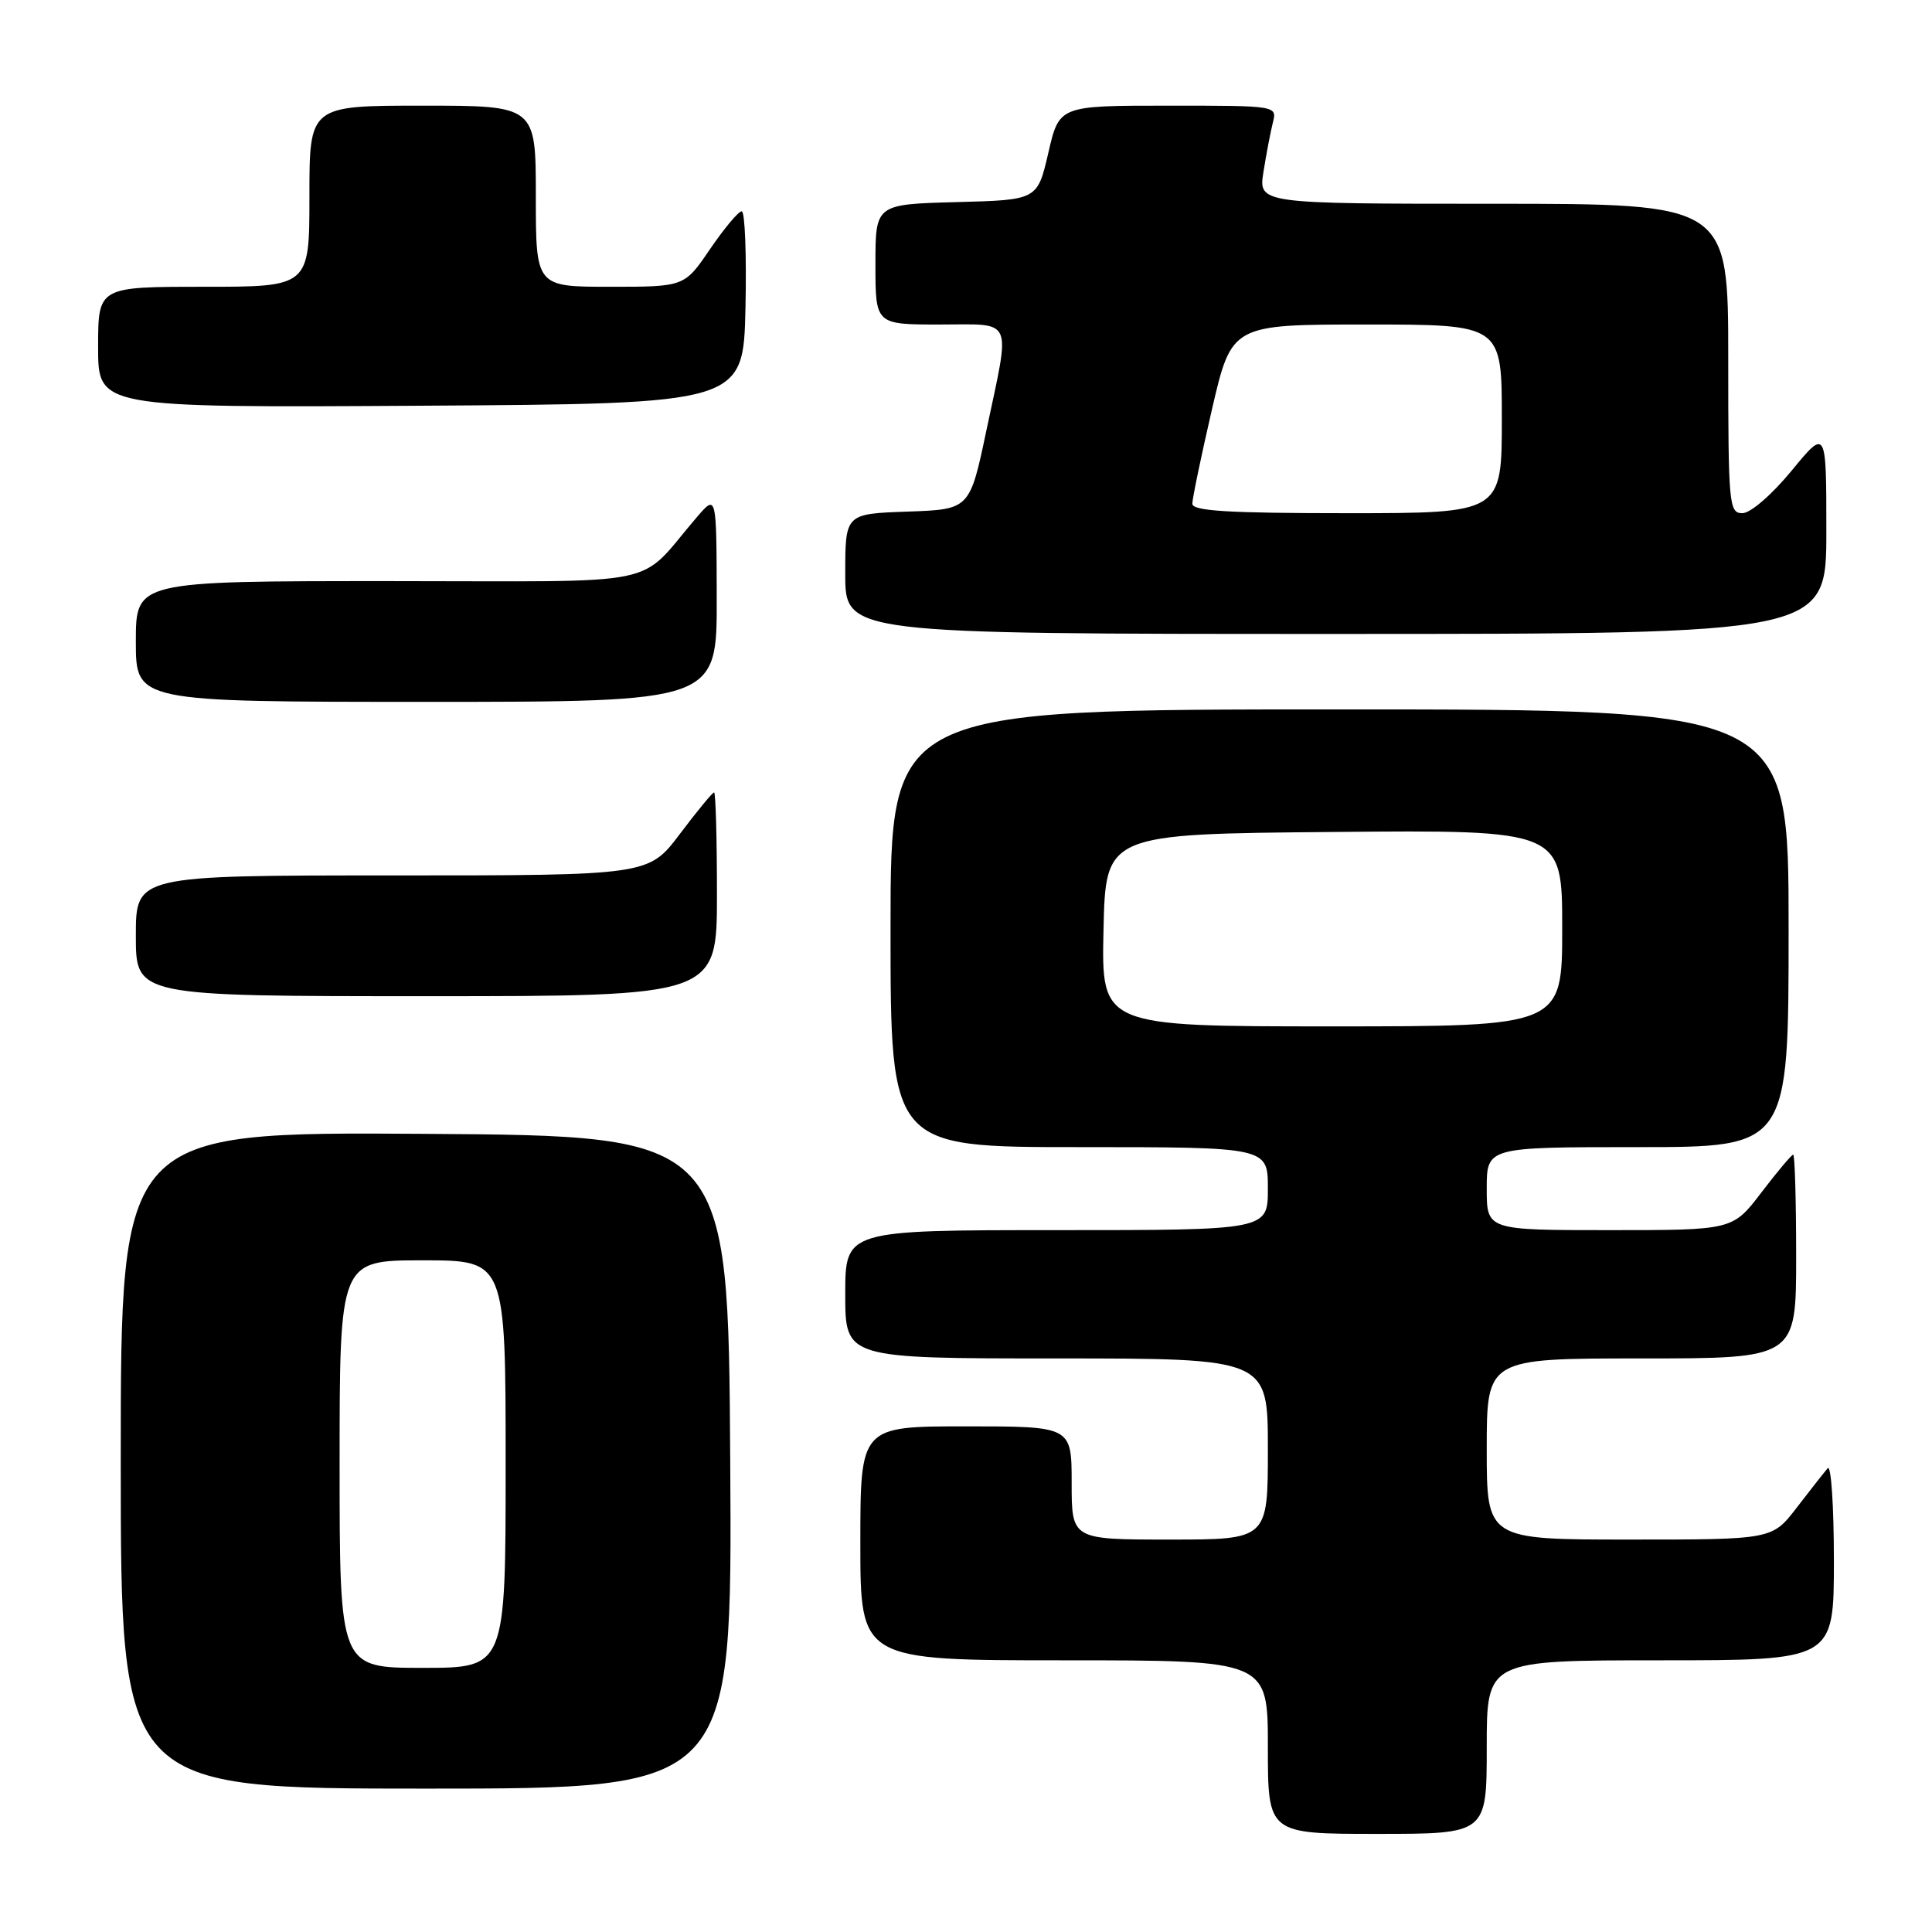 <?xml version="1.0" encoding="UTF-8" standalone="no"?>
<!DOCTYPE svg PUBLIC "-//W3C//DTD SVG 1.1//EN" "http://www.w3.org/Graphics/SVG/1.1/DTD/svg11.dtd" >
<svg xmlns="http://www.w3.org/2000/svg" xmlns:xlink="http://www.w3.org/1999/xlink" version="1.1" viewBox="0 0 256 256">
 <g >
 <path fill="currentColor"
d=" M 197.00 231.50 C 197.00 220.00 197.00 220.00 220.00 220.00 C 243.00 220.00 243.00 220.00 243.00 206.80 C 243.00 199.54 242.63 194.03 242.18 194.55 C 241.73 195.07 239.89 197.41 238.09 199.75 C 234.83 204.00 234.83 204.00 215.92 204.00 C 197.00 204.00 197.00 204.00 197.00 192.00 C 197.00 180.00 197.00 180.00 217.50 180.00 C 238.00 180.00 238.00 180.00 238.00 166.50 C 238.00 159.07 237.82 153.00 237.61 153.00 C 237.39 153.00 235.50 155.25 233.40 158.00 C 229.59 163.00 229.59 163.00 213.29 163.00 C 197.00 163.00 197.00 163.00 197.00 157.50 C 197.00 152.00 197.00 152.00 217.00 152.00 C 237.00 152.00 237.00 152.00 237.00 123.00 C 237.00 94.00 237.00 94.00 177.50 94.00 C 118.00 94.00 118.00 94.00 118.00 123.00 C 118.00 152.00 118.00 152.00 143.00 152.00 C 168.00 152.00 168.00 152.00 168.00 157.50 C 168.00 163.00 168.00 163.00 140.00 163.00 C 112.00 163.00 112.00 163.00 112.00 171.50 C 112.00 180.00 112.00 180.00 140.00 180.00 C 168.00 180.00 168.00 180.00 168.00 192.00 C 168.00 204.00 168.00 204.00 155.00 204.00 C 142.00 204.00 142.00 204.00 142.00 196.50 C 142.00 189.00 142.00 189.00 128.00 189.00 C 114.00 189.00 114.00 189.00 114.00 204.50 C 114.00 220.00 114.00 220.00 141.00 220.00 C 168.00 220.00 168.00 220.00 168.00 231.50 C 168.00 243.00 168.00 243.00 182.50 243.00 C 197.00 243.00 197.00 243.00 197.00 231.50 Z  M 96.76 193.75 C 96.50 150.50 96.50 150.50 56.25 150.24 C 16.00 149.98 16.00 149.98 16.00 193.49 C 16.00 237.00 16.00 237.00 56.51 237.00 C 97.02 237.00 97.02 237.00 96.76 193.75 Z  M 95.00 118.50 C 95.00 111.08 94.83 105.00 94.62 105.00 C 94.41 105.00 92.37 107.47 90.09 110.50 C 85.94 116.00 85.94 116.00 51.97 116.00 C 18.00 116.00 18.00 116.00 18.00 124.00 C 18.00 132.00 18.00 132.00 56.50 132.00 C 95.00 132.00 95.00 132.00 95.00 118.50 Z  M 94.97 79.25 C 94.94 65.50 94.94 65.50 92.36 68.50 C 84.18 78.00 88.99 77.00 51.49 77.00 C 18.00 77.00 18.00 77.00 18.00 85.00 C 18.00 93.00 18.00 93.00 56.50 93.00 C 95.00 93.00 95.00 93.00 94.97 79.25 Z  M 242.00 70.39 C 242.00 56.77 242.00 56.77 237.38 62.39 C 234.76 65.57 231.94 68.00 230.88 68.00 C 229.10 68.00 229.00 66.89 229.00 47.50 C 229.00 27.00 229.00 27.00 197.87 27.00 C 166.74 27.00 166.74 27.00 167.42 22.75 C 167.79 20.41 168.35 17.49 168.66 16.25 C 169.22 14.00 169.22 14.00 154.78 14.00 C 140.35 14.00 140.35 14.00 138.91 20.25 C 137.46 26.50 137.46 26.50 126.73 26.78 C 116.00 27.07 116.00 27.07 116.00 35.03 C 116.00 43.00 116.00 43.00 124.50 43.00 C 134.45 43.00 133.92 41.80 130.71 57.00 C 128.50 67.50 128.50 67.50 120.25 67.79 C 112.00 68.08 112.00 68.08 112.00 76.04 C 112.00 84.00 112.00 84.00 177.00 84.00 C 242.00 84.00 242.00 84.00 242.00 70.39 Z  M 98.78 40.75 C 98.93 33.74 98.71 28.00 98.28 28.00 C 97.85 28.00 95.97 30.25 94.09 33.00 C 90.69 38.00 90.69 38.00 80.84 38.00 C 71.00 38.00 71.00 38.00 71.00 26.00 C 71.00 14.00 71.00 14.00 56.00 14.00 C 41.00 14.00 41.00 14.00 41.00 26.00 C 41.00 38.00 41.00 38.00 27.00 38.00 C 13.00 38.00 13.00 38.00 13.00 46.01 C 13.00 54.02 13.00 54.02 55.75 53.76 C 98.50 53.50 98.50 53.50 98.78 40.75 Z  M 146.22 123.25 C 146.50 110.50 146.50 110.50 176.75 110.24 C 207.00 109.97 207.00 109.97 207.00 122.99 C 207.00 136.00 207.00 136.00 176.47 136.00 C 145.94 136.00 145.94 136.00 146.22 123.25 Z  M 45.00 194.00 C 45.00 167.00 45.00 167.00 56.00 167.00 C 67.00 167.00 67.00 167.00 67.00 194.00 C 67.00 221.00 67.00 221.00 56.00 221.00 C 45.00 221.00 45.00 221.00 45.00 194.00 Z  M 157.99 66.75 C 157.99 66.06 159.16 60.44 160.59 54.25 C 163.20 43.00 163.20 43.00 181.10 43.00 C 199.00 43.00 199.00 43.00 199.00 55.50 C 199.00 68.00 199.00 68.00 178.50 68.00 C 162.77 68.00 158.00 67.71 157.99 66.75 Z "/>
</g>
</svg>